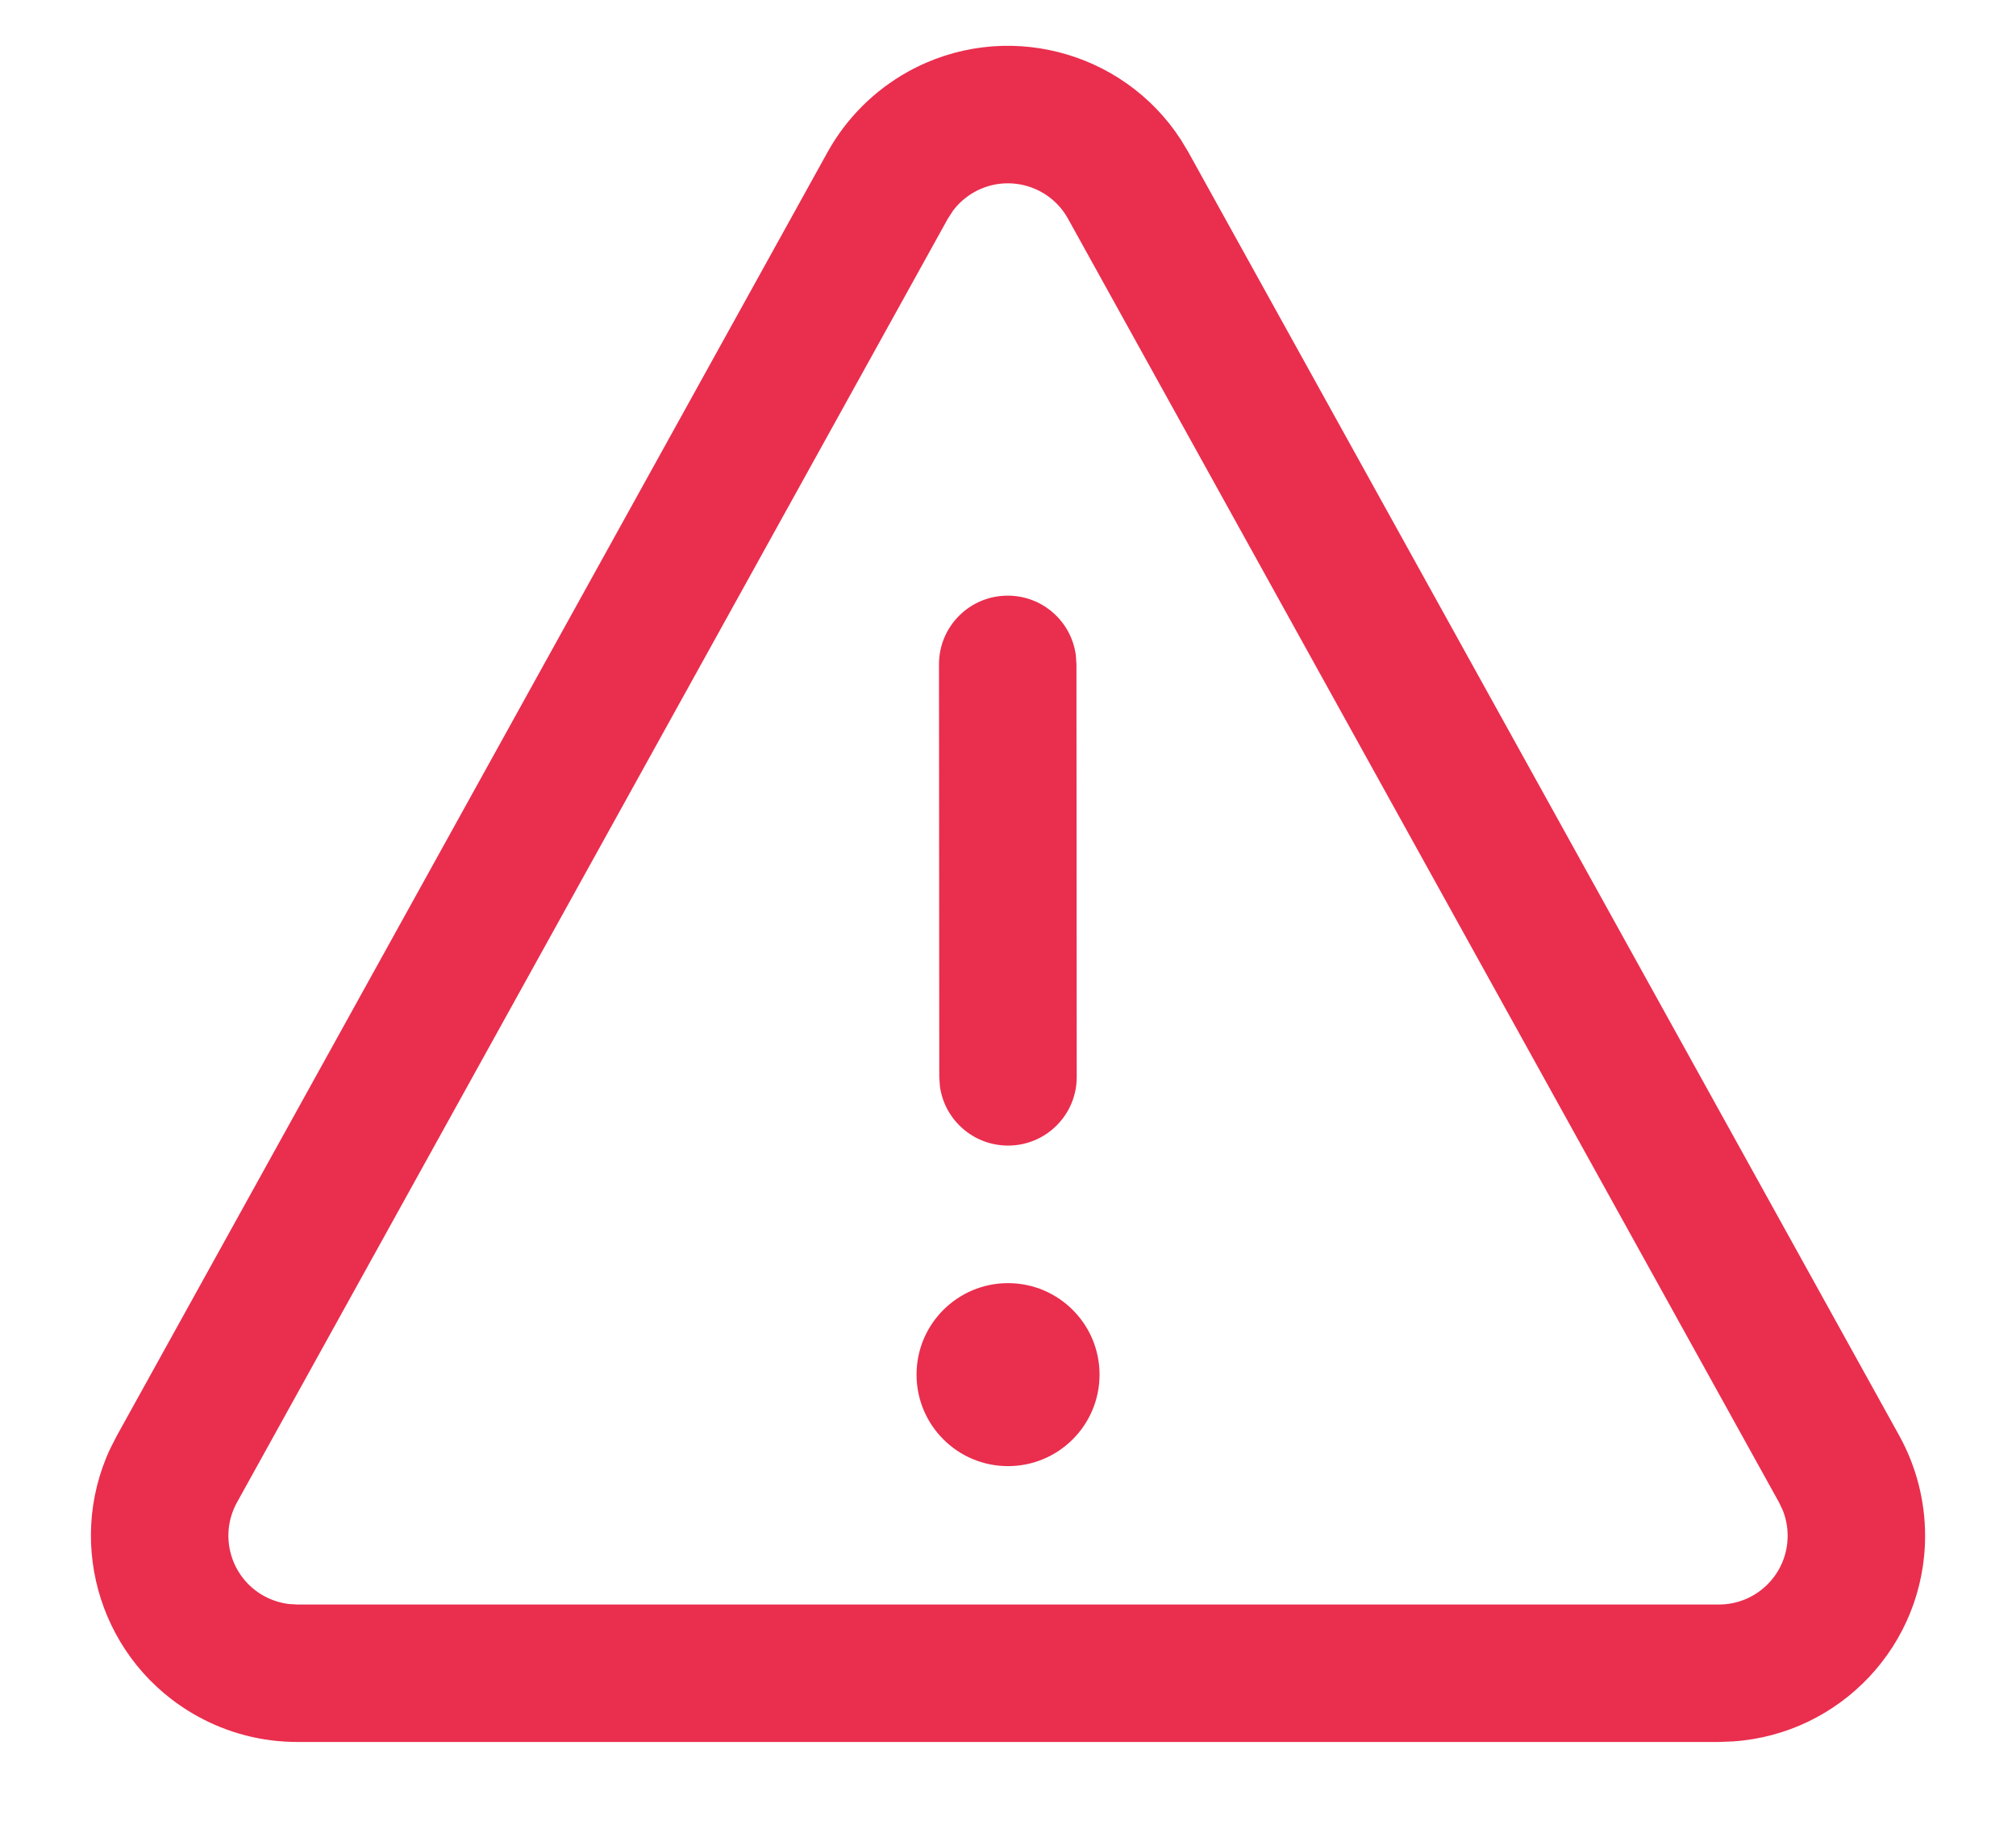 <svg width="22" height="20" viewBox="0 0 22 20" fill="none" xmlns="http://www.w3.org/2000/svg">
<path d="M9.909 0.782C10.949 0.206 12.247 0.541 12.885 1.522L12.968 1.66L20.727 15.668C20.911 16.002 21.008 16.377 21.008 16.759C21.008 17.95 20.083 18.924 18.912 19.003L18.758 19.009H3.243C2.861 19.009 2.486 18.912 2.153 18.727C1.113 18.151 0.708 16.873 1.201 15.812L1.274 15.669L9.031 1.66C9.236 1.291 9.54 0.987 9.909 0.782ZM19.414 16.395L11.655 2.387C11.455 2.025 10.998 1.894 10.636 2.094C10.544 2.145 10.463 2.215 10.4 2.299L10.343 2.387L2.586 16.395C2.386 16.758 2.517 17.214 2.879 17.415C2.963 17.461 3.054 17.491 3.148 17.503L3.243 17.509H18.758C19.173 17.509 19.508 17.173 19.508 16.759C19.508 16.663 19.49 16.569 19.455 16.481L19.414 16.395L11.655 2.387L19.414 16.395ZM11 14.002C11.552 14.002 11.999 14.449 11.999 15C11.999 15.552 11.552 15.999 11 15.999C10.449 15.999 10.002 15.552 10.002 15C10.002 14.449 10.449 14.002 11 14.002ZM10.996 6.5C11.376 6.499 11.69 6.781 11.74 7.147L11.747 7.249L11.75 11.751C11.751 12.165 11.415 12.501 11.001 12.501C10.621 12.501 10.307 12.22 10.257 11.854L10.25 11.752L10.247 7.25C10.246 6.836 10.582 6.5 10.996 6.5Z" fill="#EA2E4E"/>
</svg>
